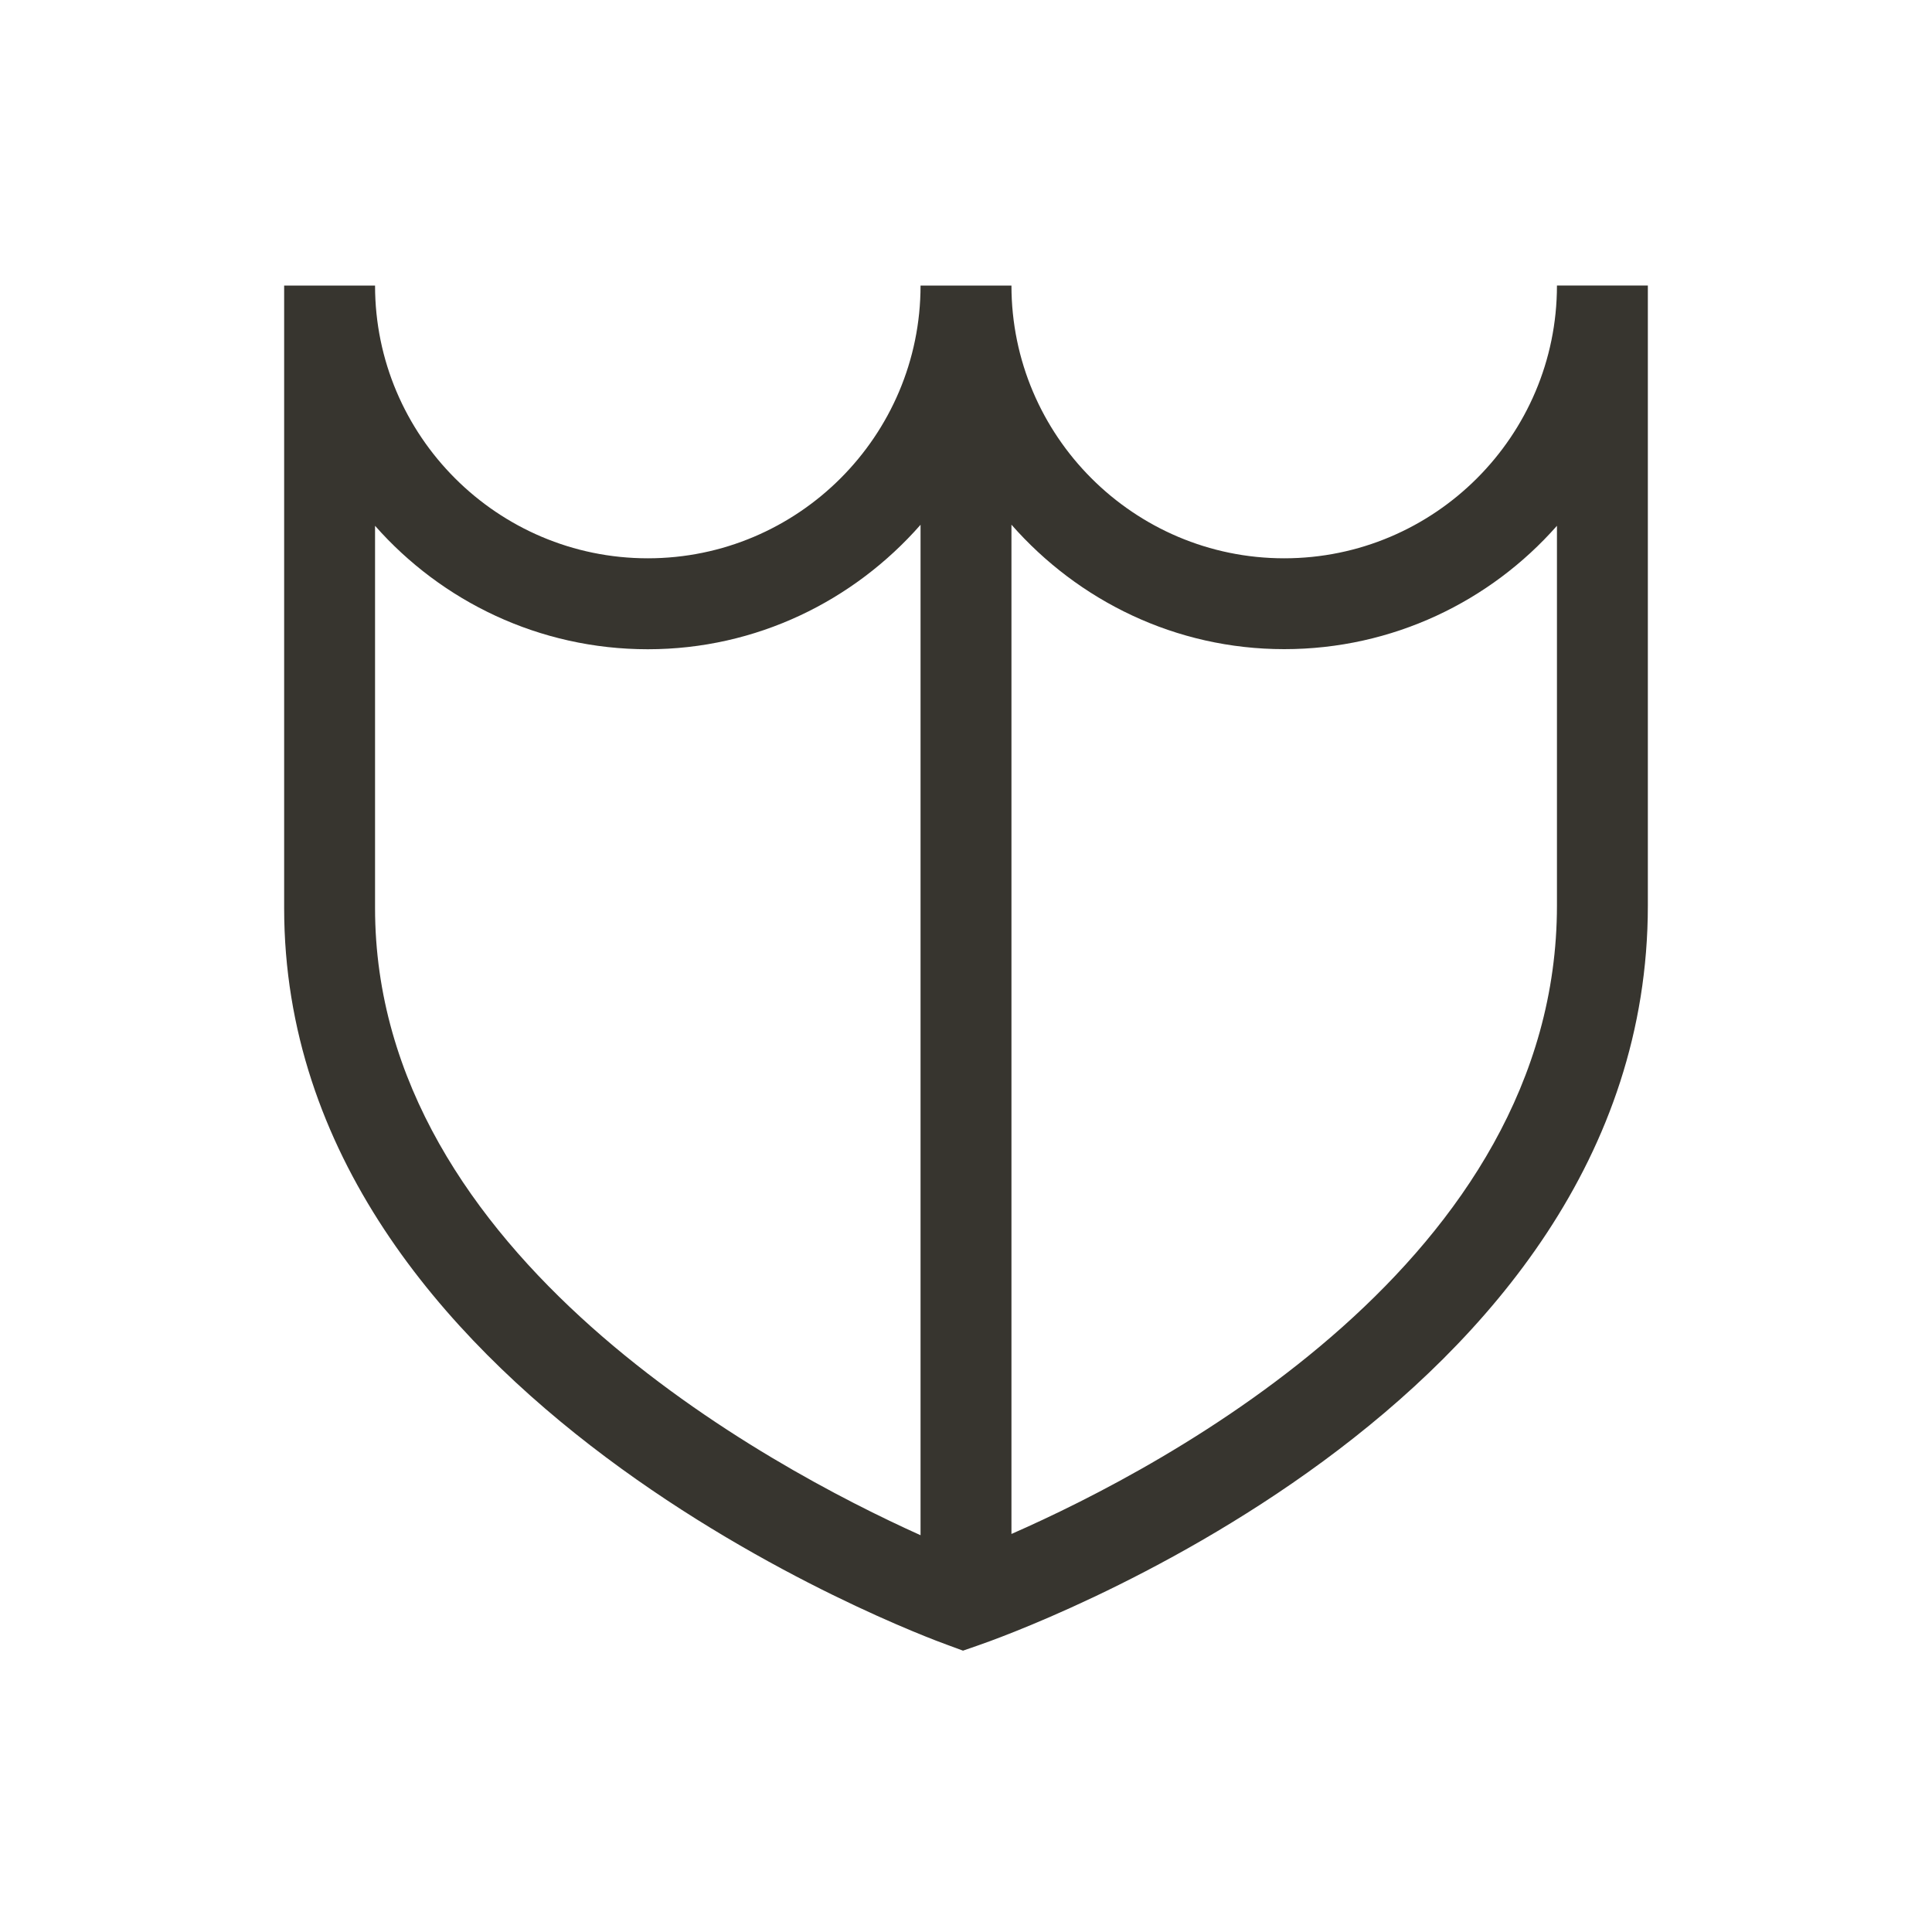 <!-- Generated by IcoMoon.io -->
<svg version="1.1" xmlns="http://www.w3.org/2000/svg" width="40" height="40" viewBox="0 0 40 40">
<title>th-shield</title>
<path fill="#37352f" d="M32.235 5.912c0 3.113-2.534 5.647-5.647 5.647s-5.647-2.534-5.647-5.647h-1.882c0 3.113-2.534 5.647-5.647 5.647s-5.647-2.534-5.647-5.647h-1.882v12.888c0 10.174 13.18 15.059 13.743 15.26l0.312 0.115 0.314-0.109c0.565-0.194 13.865-4.87 13.865-15.319v-12.836h-1.882zM7.765 18.799v-7.913c1.38 1.566 3.401 2.556 5.647 2.556 2.251 0 4.265-1.003 5.647-2.577v20.92c-3.123-1.406-11.294-5.773-11.294-12.986zM32.235 18.748c0 7.332-8.081 11.601-11.294 13.011v-20.896c1.382 1.574 3.396 2.577 5.647 2.577 2.246 0 4.267-0.988 5.647-2.554v7.863z"></path>
</svg>
